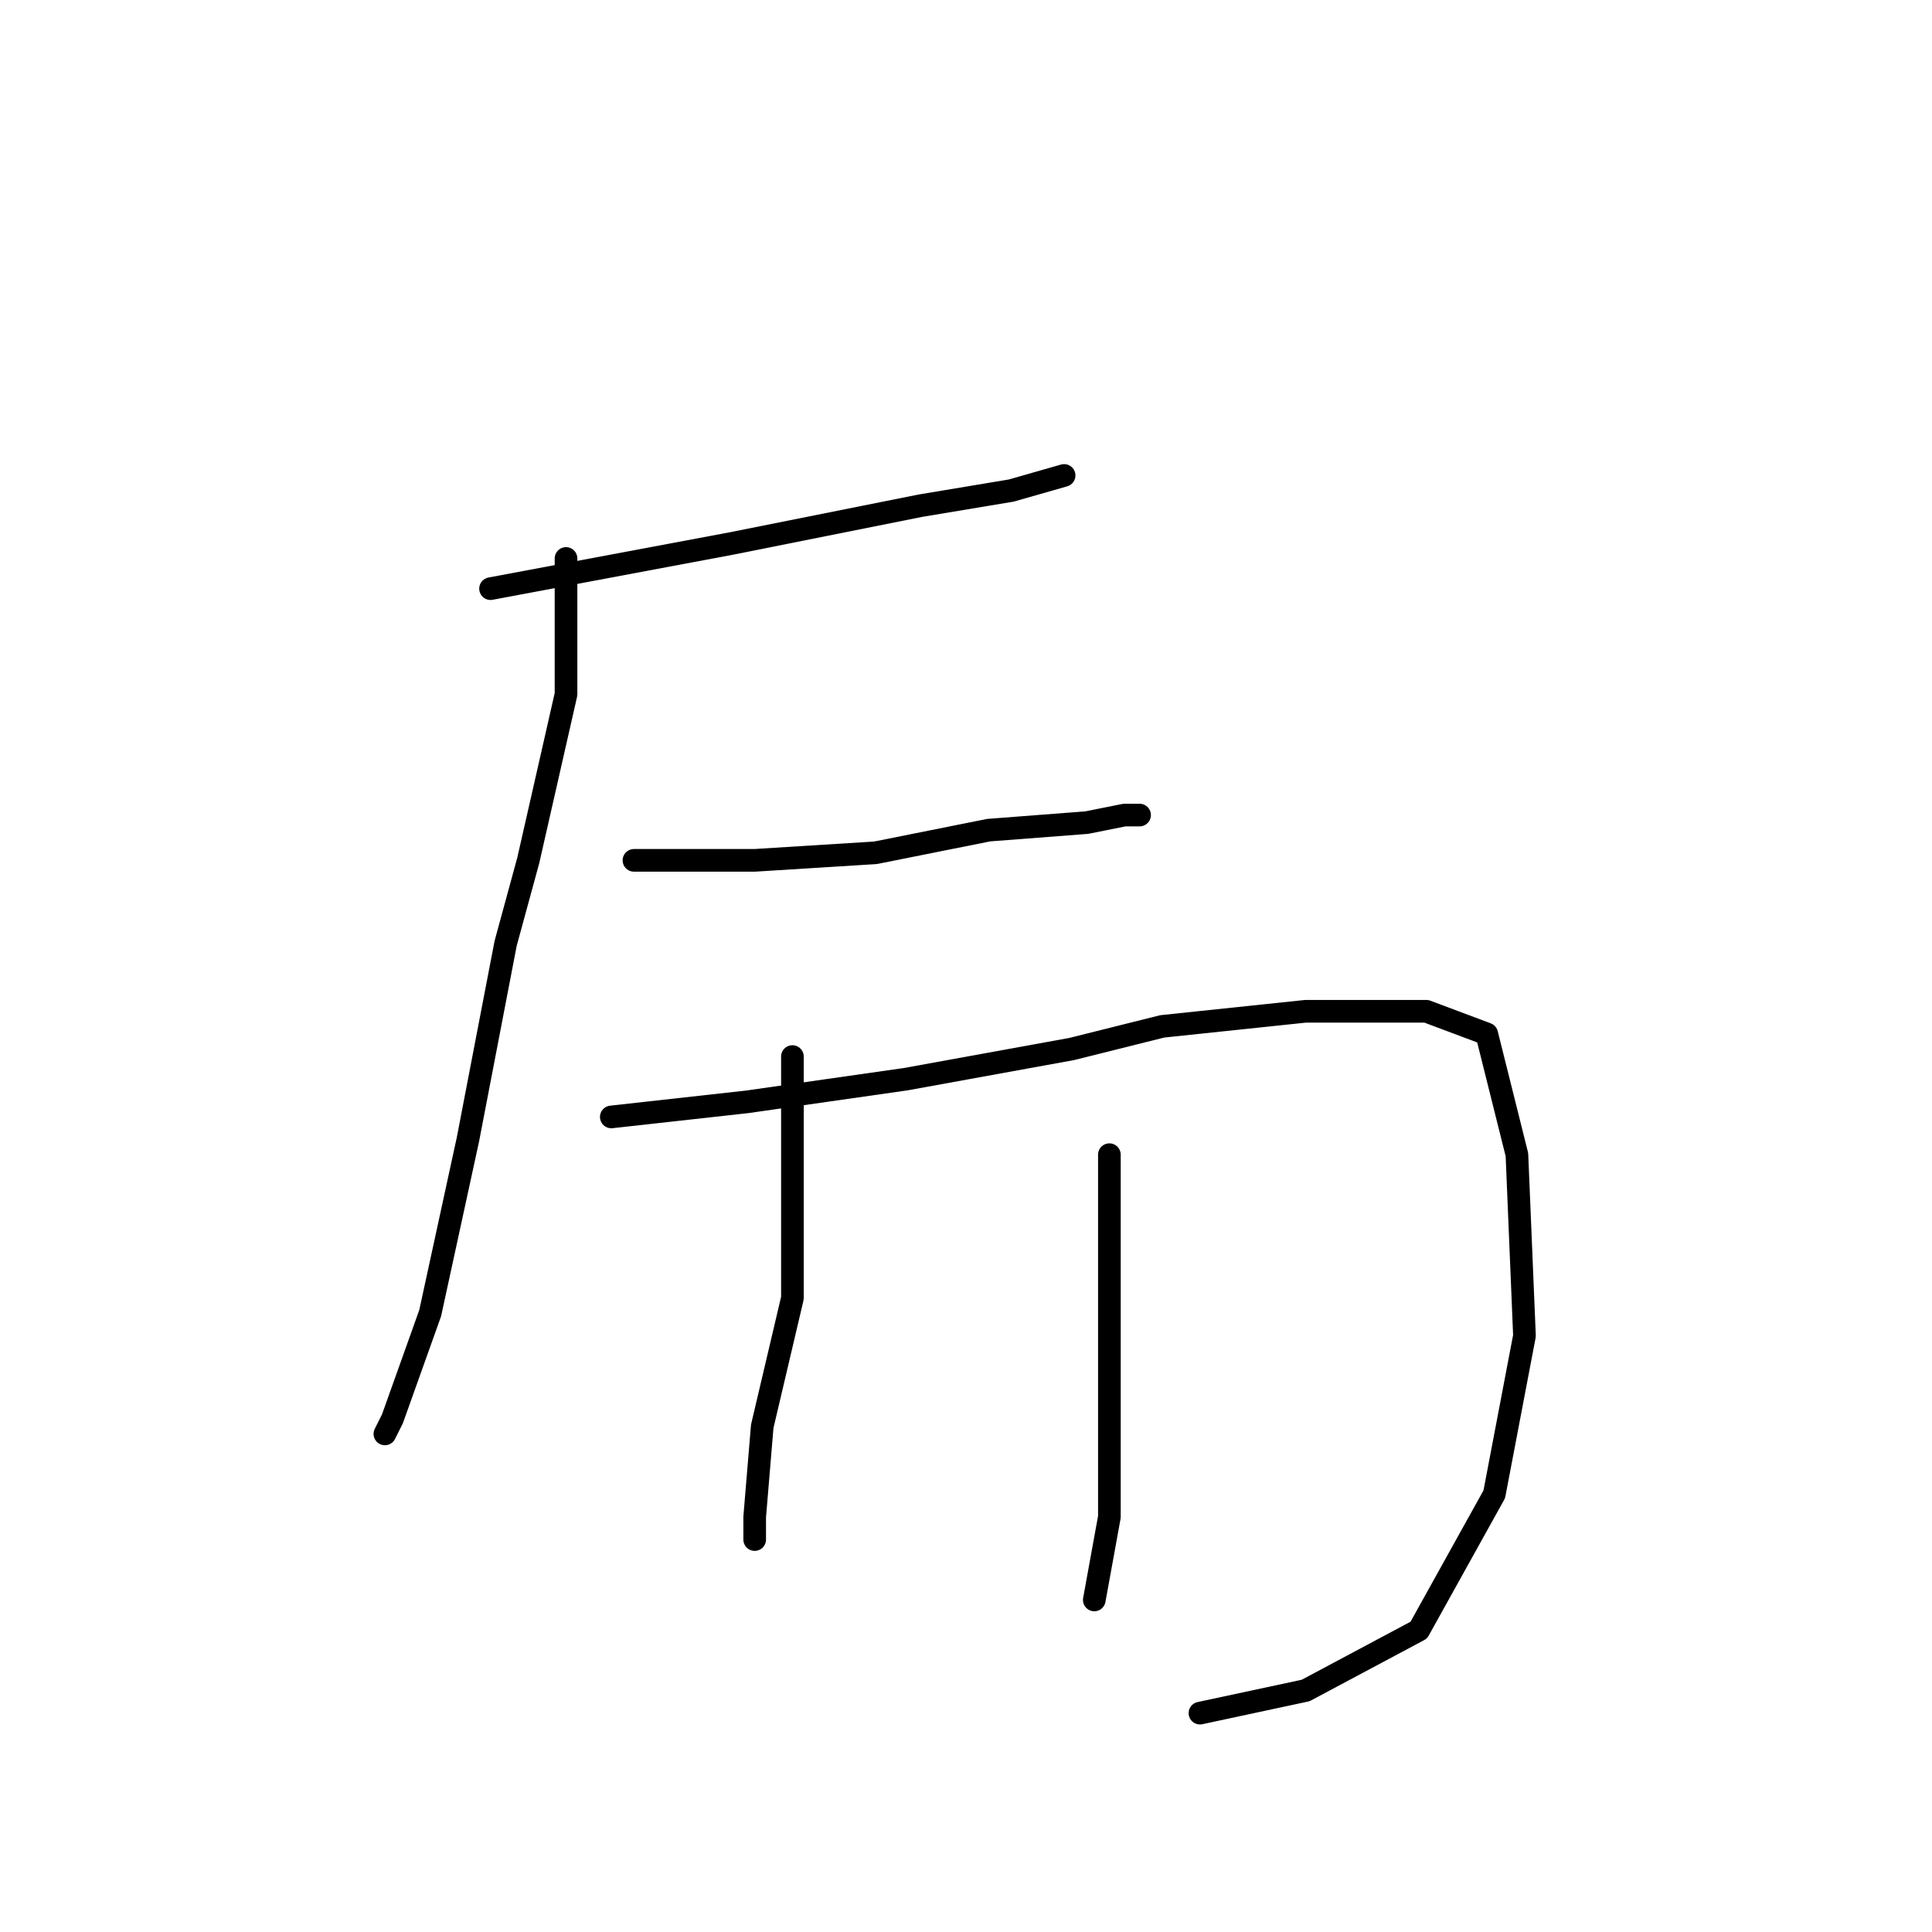 <?xml version="1.0" standalone="no"?>
    <svg width="256" height="256" xmlns="http://www.w3.org/2000/svg" version="1.1">
    <polyline stroke="black" stroke-width="3" stroke-linecap="round" fill="transparent" stroke-linejoin="round" points="65 78 81 75 97 72 122 67 134 65 141 63 141 63 " />
        <polyline stroke="black" stroke-width="3" stroke-linecap="round" fill="transparent" stroke-linejoin="round" points="75 74 75 83 75 92 70 114 67 125 62 151 57 174 52 188 51 190 51 190 " />
        <polyline stroke="black" stroke-width="3" stroke-linecap="round" fill="transparent" stroke-linejoin="round" points="84 114 92 114 100 114 116 113 131 110 144 109 149 108 151 108 151 108 " />
        <polyline stroke="black" stroke-width="3" stroke-linecap="round" fill="transparent" stroke-linejoin="round" points="81 148 90 147 99 146 120 143 142 139 154 136 173 134 189 134 197 137 201 153 202 177 198 198 188 216 173 224 159 227 159 227 " />
        <polyline stroke="black" stroke-width="3" stroke-linecap="round" fill="transparent" stroke-linejoin="round" points="105 140 105 148 105 156 105 172 101 189 100 201 100 204 100 204 " />
        <polyline stroke="black" stroke-width="3" stroke-linecap="round" fill="transparent" stroke-linejoin="round" points="147 153 147 177 147 201 145 212 145 212 " />
        </svg>